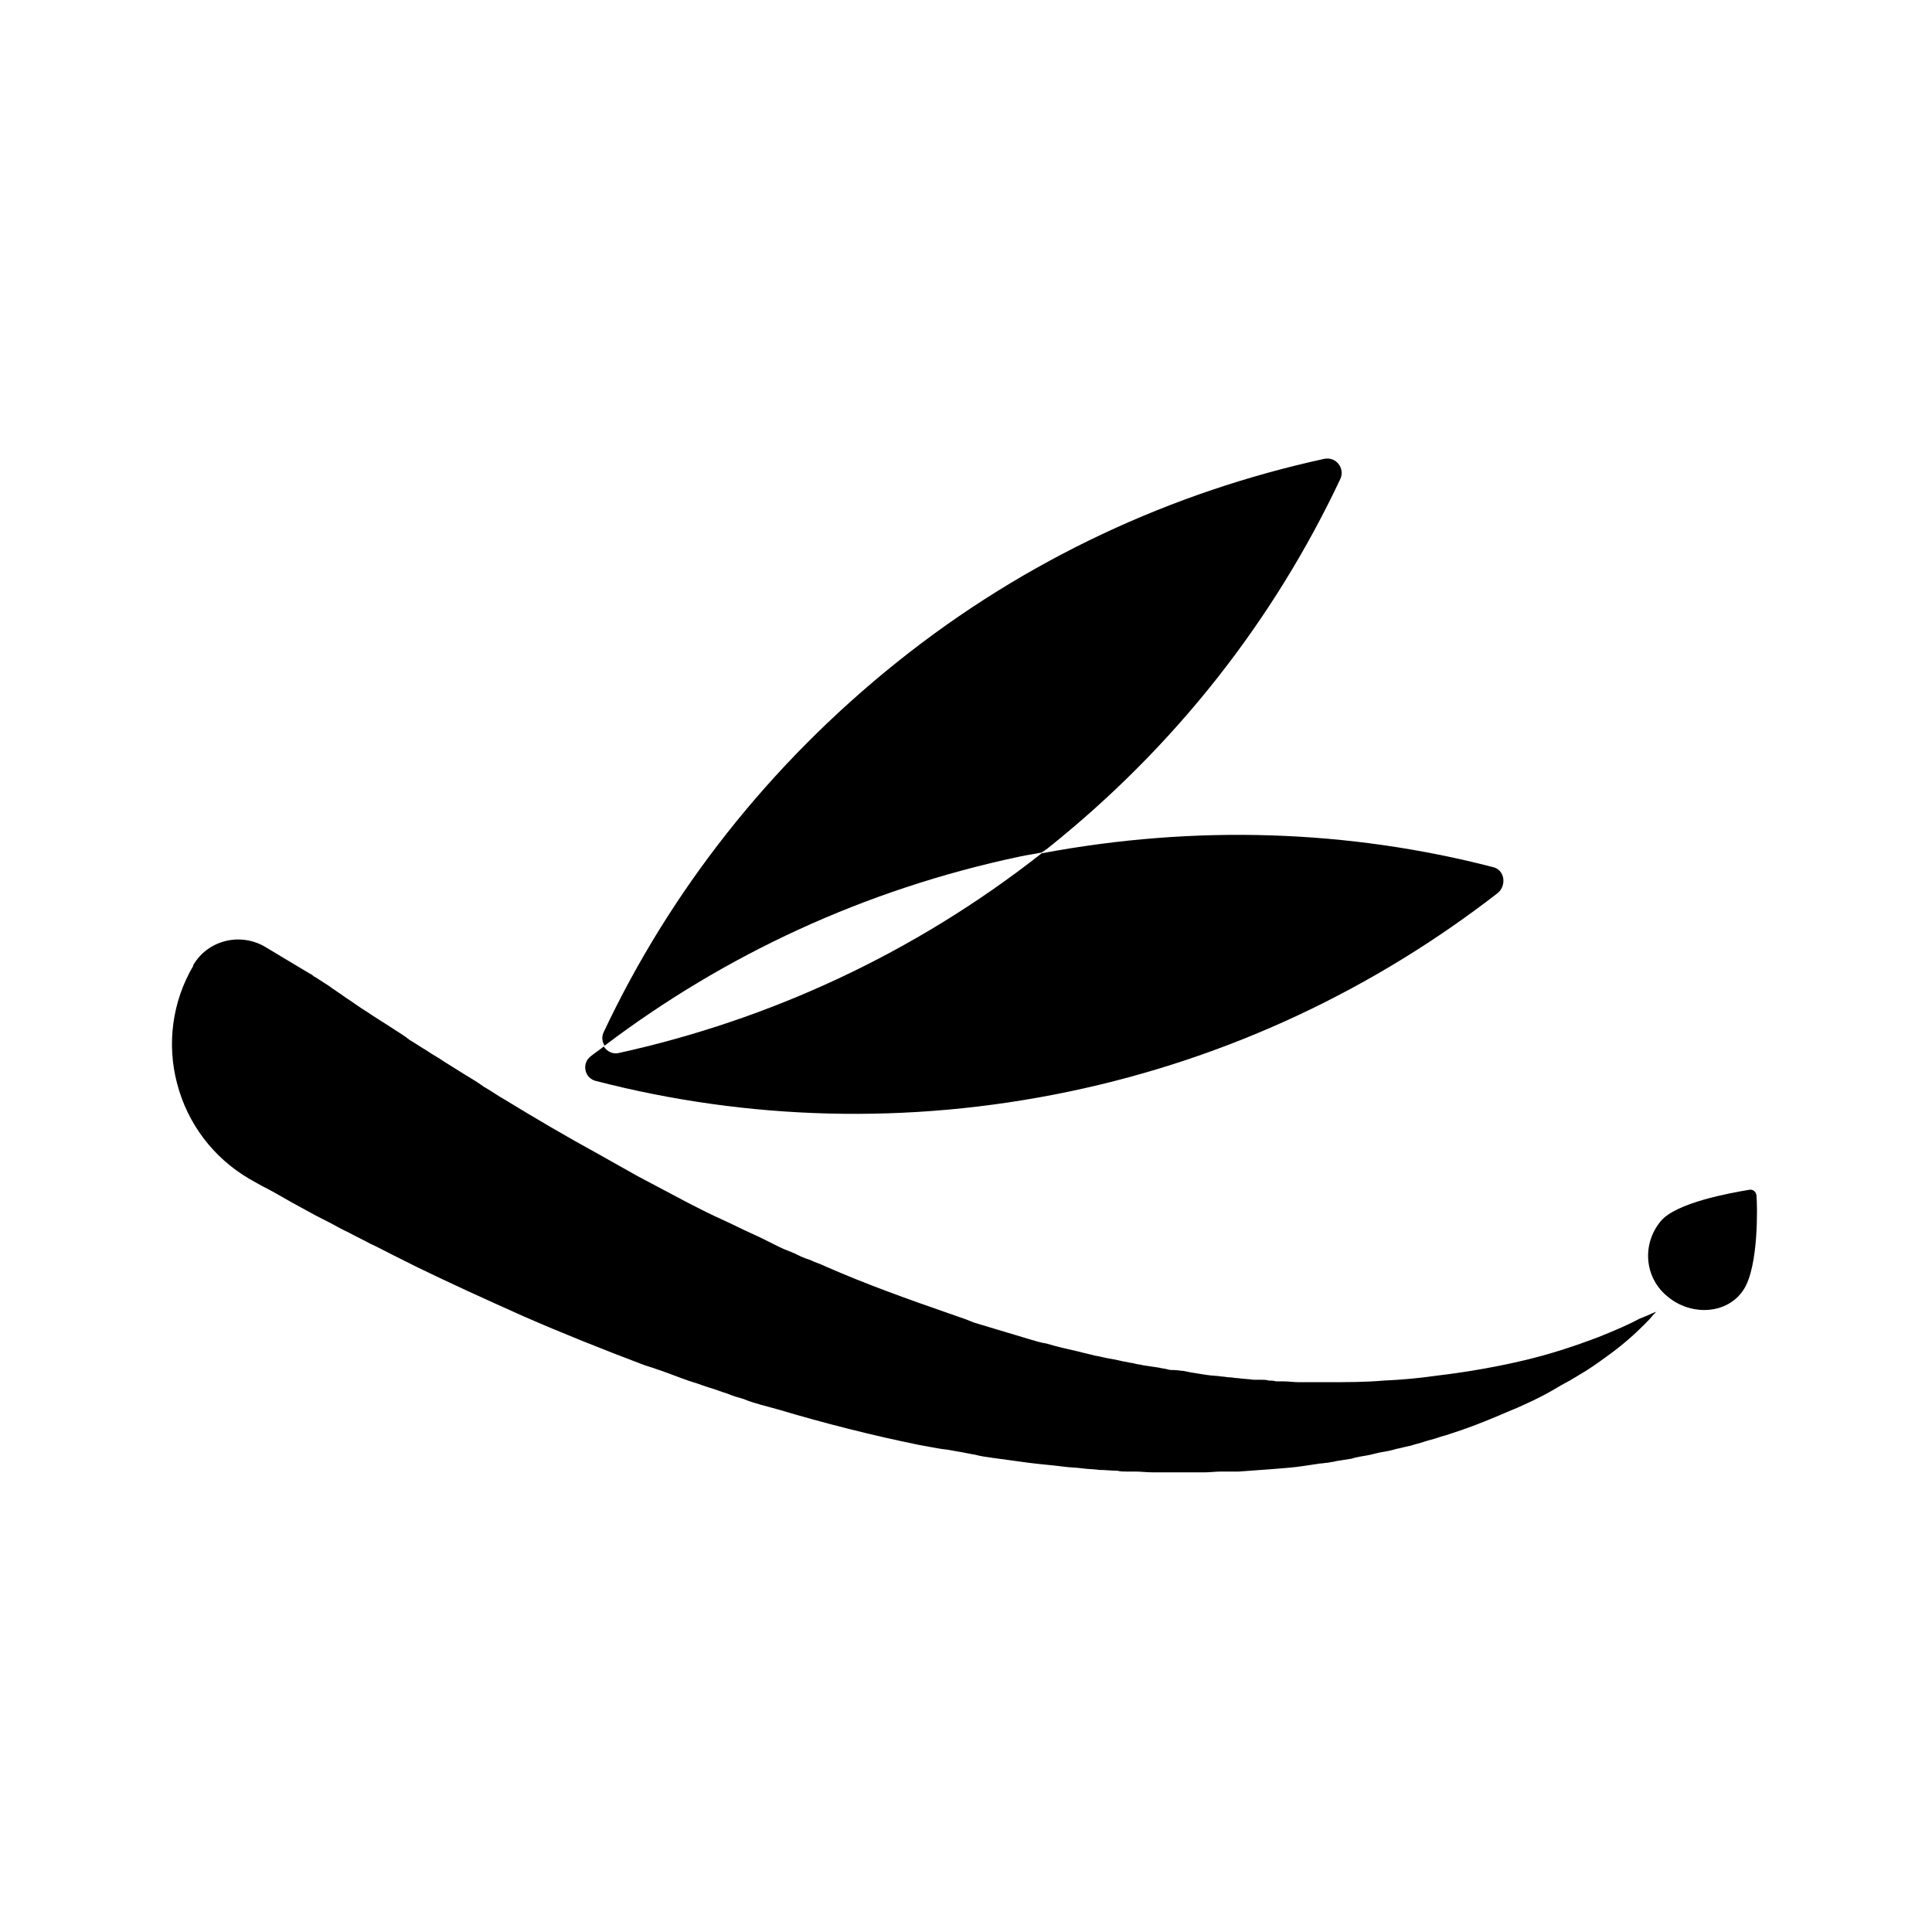 <?xml version="1.0" encoding="utf-8"?>
<!-- Generator: Adobe Illustrator 18.0.0, SVG Export Plug-In . SVG Version: 6.00 Build 0)  -->
<!DOCTYPE svg PUBLIC "-//W3C//DTD SVG 1.1//EN" "http://www.w3.org/Graphics/SVG/1.1/DTD/svg11.dtd">
<svg version="1.1" id="图层_1" xmlns="http://www.w3.org/2000/svg" xmlns:xlink="http://www.w3.org/1999/xlink" x="0px" y="0px"
	 viewBox="0 0 240 240" enable-background="new 0 0 240 240" xml:space="preserve">
<g>
	<path d="M205.7,163c0,0-0.1,0.1-0.4,0.4c-0.2,0.3-0.6,0.7-1.1,1.2c-1,1-2.5,2.4-4.6,3.9c-1.1,0.8-2.2,1.6-3.6,2.4
		c-0.3,0.2-0.7,0.4-1,0.6c-0.4,0.2-0.7,0.4-1.1,0.6c-0.7,0.4-1.5,0.9-2.3,1.3c-0.4,0.2-0.8,0.4-1.2,0.6c-0.4,0.2-0.9,0.4-1.3,0.6
		c-0.4,0.2-0.9,0.4-1.4,0.6c-0.5,0.2-0.9,0.4-1.4,0.6c-1.9,0.8-3.9,1.6-6.1,2.3c-0.5,0.2-1.1,0.3-1.6,0.5c-0.6,0.2-1.1,0.3-1.7,0.5
		c-0.6,0.2-1.1,0.3-1.7,0.5c-0.6,0.1-1.2,0.3-1.8,0.4c-0.6,0.2-1.2,0.3-1.8,0.4c-0.6,0.1-1.2,0.3-1.8,0.4c-0.6,0.1-1.3,0.2-1.9,0.4
		c-0.6,0.1-1.3,0.2-1.9,0.3c-0.3,0.1-0.6,0.1-1,0.2c-0.3,0-0.7,0.1-1,0.1c-0.7,0.1-1.3,0.2-2,0.3c-1.3,0.2-2.7,0.3-4,0.4
		c-1.4,0.1-2.7,0.2-4.1,0.3c-0.3,0-0.7,0-1.1,0c-0.4,0-0.7,0-1.1,0c-0.7,0-1.4,0.1-2.1,0.1c-0.7,0-1.4,0-2.1,0l-0.5,0l-0.5,0
		c-0.4,0-0.7,0-1.1,0c-0.4,0-0.7,0-1.1,0c-0.4,0-0.7,0-1.1,0c-0.7,0-1.5-0.1-2.2-0.1c-0.4,0-0.7,0-1.1,0c-0.4,0-0.7,0-1.1-0.1
		c-0.7,0-1.5-0.1-2.2-0.1c-0.7-0.1-1.5-0.1-2.2-0.2c-0.7-0.1-1.5-0.1-2.2-0.2c-1.5-0.2-3-0.3-4.5-0.5c-0.7-0.1-1.5-0.2-2.2-0.3
		c-0.7-0.1-1.5-0.2-2.2-0.3c-0.7-0.1-1.5-0.2-2.2-0.4c-0.7-0.1-1.5-0.3-2.2-0.4l-1.1-0.2L117,180l-0.6-0.1l-2.2-0.4
		c-5.9-1.2-11.8-2.7-17.5-4.4c-0.4-0.1-0.7-0.2-1.1-0.3c-0.4-0.1-0.7-0.2-1.1-0.3c-0.7-0.2-1.4-0.4-2.1-0.7
		c-0.7-0.2-1.4-0.4-2.1-0.7c-0.7-0.2-1.4-0.5-2.1-0.7c-0.7-0.2-1.4-0.5-2.1-0.7c-0.7-0.2-1.4-0.5-2-0.7c-1.3-0.5-2.7-1-4-1.4
		c-5.3-2-10.3-4-15.1-6.1c-4.7-2.1-9.1-4.1-13.2-6.1c-1-0.5-2-1-3-1.5c-1-0.5-1.9-1-2.8-1.4c-0.9-0.5-1.8-0.9-2.7-1.4
		c-0.9-0.4-1.7-0.9-2.5-1.3c-0.8-0.4-1.6-0.8-2.3-1.2c-0.4-0.2-0.7-0.4-1.1-0.6c-0.4-0.2-0.7-0.4-1.1-0.6c-1.4-0.8-2.6-1.5-3.8-2.1
		c-0.2-0.1-0.7-0.4-1.6-0.9c-4.4-2.6-7.6-6.8-8.9-11.8c-1.3-4.9-0.6-10.2,2-14.6l0-0.1c1.8-3.1,5.8-4.1,8.9-2.3l5.5,3.3
		c0.2,0.1,0.4,0.2,0.6,0.4l0.2,0.1c0,0,0.6,0.4,1.7,1.1c0.5,0.4,1.2,0.8,2,1.4c0.8,0.5,1.7,1.2,2.7,1.8c1,0.7,2.2,1.4,3.4,2.2
		c0.6,0.4,1.3,0.8,1.9,1.3c0.7,0.4,1.4,0.9,2.1,1.3c0.7,0.5,1.5,0.9,2.2,1.4c0.8,0.5,1.6,1,2.4,1.5c0.8,0.5,1.7,1,2.5,1.6
		c0.9,0.5,1.7,1.1,2.6,1.6c3.6,2.2,7.5,4.5,11.7,6.8c1.1,0.6,2.1,1.2,3.2,1.8c0.5,0.3,1.1,0.6,1.6,0.9c0.6,0.3,1.1,0.6,1.7,0.9
		c0.6,0.3,1.1,0.6,1.7,0.9c0.6,0.3,1.1,0.6,1.7,0.9c1.1,0.6,2.3,1.2,3.5,1.8c1.2,0.6,2.4,1.1,3.6,1.7c1.2,0.6,2.4,1.1,3.6,1.7
		c0.6,0.3,1.2,0.6,1.8,0.9c0.6,0.3,1.2,0.5,1.9,0.8c0.6,0.3,1.2,0.6,1.9,0.8c0.6,0.3,1.3,0.5,1.9,0.8c5,2.2,10.3,4.1,15.5,5.9l2,0.7
		l0.5,0.2l0.5,0.2l1,0.3c0.7,0.2,1.3,0.4,2,0.6c0.7,0.2,1.3,0.4,2,0.6c0.7,0.2,1.3,0.4,2,0.6c0.7,0.2,1.3,0.4,2,0.5
		c1.3,0.4,2.7,0.7,4,1c0.7,0.2,1.3,0.3,2,0.5c0.7,0.1,1.3,0.3,2,0.4c0.7,0.1,1.3,0.3,2,0.4c0.3,0.1,0.7,0.1,1,0.2
		c0.3,0.1,0.7,0.1,1,0.2c0.7,0.1,1.3,0.2,2,0.3c0.3,0.1,0.7,0.1,1,0.2c0.3,0.1,0.7,0.1,1,0.1c0.3,0,0.7,0.1,1,0.1l0.5,0.1l0.5,0.1
		c0.6,0.1,1.3,0.2,1.9,0.3c0.6,0.1,1.3,0.1,1.9,0.2c0.3,0,0.6,0.1,1,0.1c0.3,0,0.6,0.1,1,0.1c0.6,0.1,1.3,0.1,1.9,0.2l0.5,0l0.5,0
		c0.3,0,0.6,0,0.9,0.1c0.3,0,0.6,0,0.9,0.1c0.2,0,0.3,0,0.5,0c0.2,0,0.3,0,0.5,0c0.6,0,1.2,0.1,1.8,0.1c0.6,0,1.2,0,1.8,0
		c0.3,0,0.6,0,0.9,0c0.3,0,0.6,0,0.9,0c2.4,0,4.7,0,7-0.2c2.3-0.1,4.4-0.3,6.5-0.6c4.2-0.5,8-1.2,11.3-2c3.3-0.8,6.2-1.8,8.6-2.7
		c2.3-0.9,4.1-1.7,5.4-2.4C205,163.3,205.7,162.9,205.7,163C205.7,162.9,205.7,162.9,205.7,163C205.8,162.9,205.8,163,205.7,163z"/>
	<path d="M129.4,105.9c0.2-0.1,0.4-0.3,0.6-0.4c16.1-12.8,28.3-28.6,36.5-46c0.6-1.3-0.5-2.8-2-2.5
		c-18.8,4.1-37,12.4-53,25.2C95.5,95,83.2,110.8,75,128.2c-0.3,0.6-0.2,1.2,0.1,1.7c14.8-11.2,32.2-19.4,51.6-23.5
		C127.6,106.2,128.5,106.1,129.4,105.9z"/>
	<path d="M185.4,107.7c-17.8-4.6-36.8-5.3-56-1.7c-15.9,12.5-33.9,20.7-52.5,24.8c-0.8,0.2-1.5-0.2-1.9-0.8
		c-0.5,0.4-1.1,0.8-1.6,1.2c-1.2,0.9-0.8,2.8,0.7,3.1c18.6,4.8,38.6,5.5,58.7,1.3c20.1-4.2,38.1-12.9,53.3-24.7
		C187.2,109.9,186.9,108,185.4,107.7z"/>
	<path d="M216.6,160.2c-2,3.1-6.5,3.3-9.4,0.9c-2.9-2.3-3.3-6.5-0.9-9.4c1.9-2.3,8.6-3.5,11-3.9
		c0.5-0.1,0.9,0.3,0.9,0.8C218.3,149.6,218.5,157.3,216.6,160.2z"/>
</g>
</svg>
